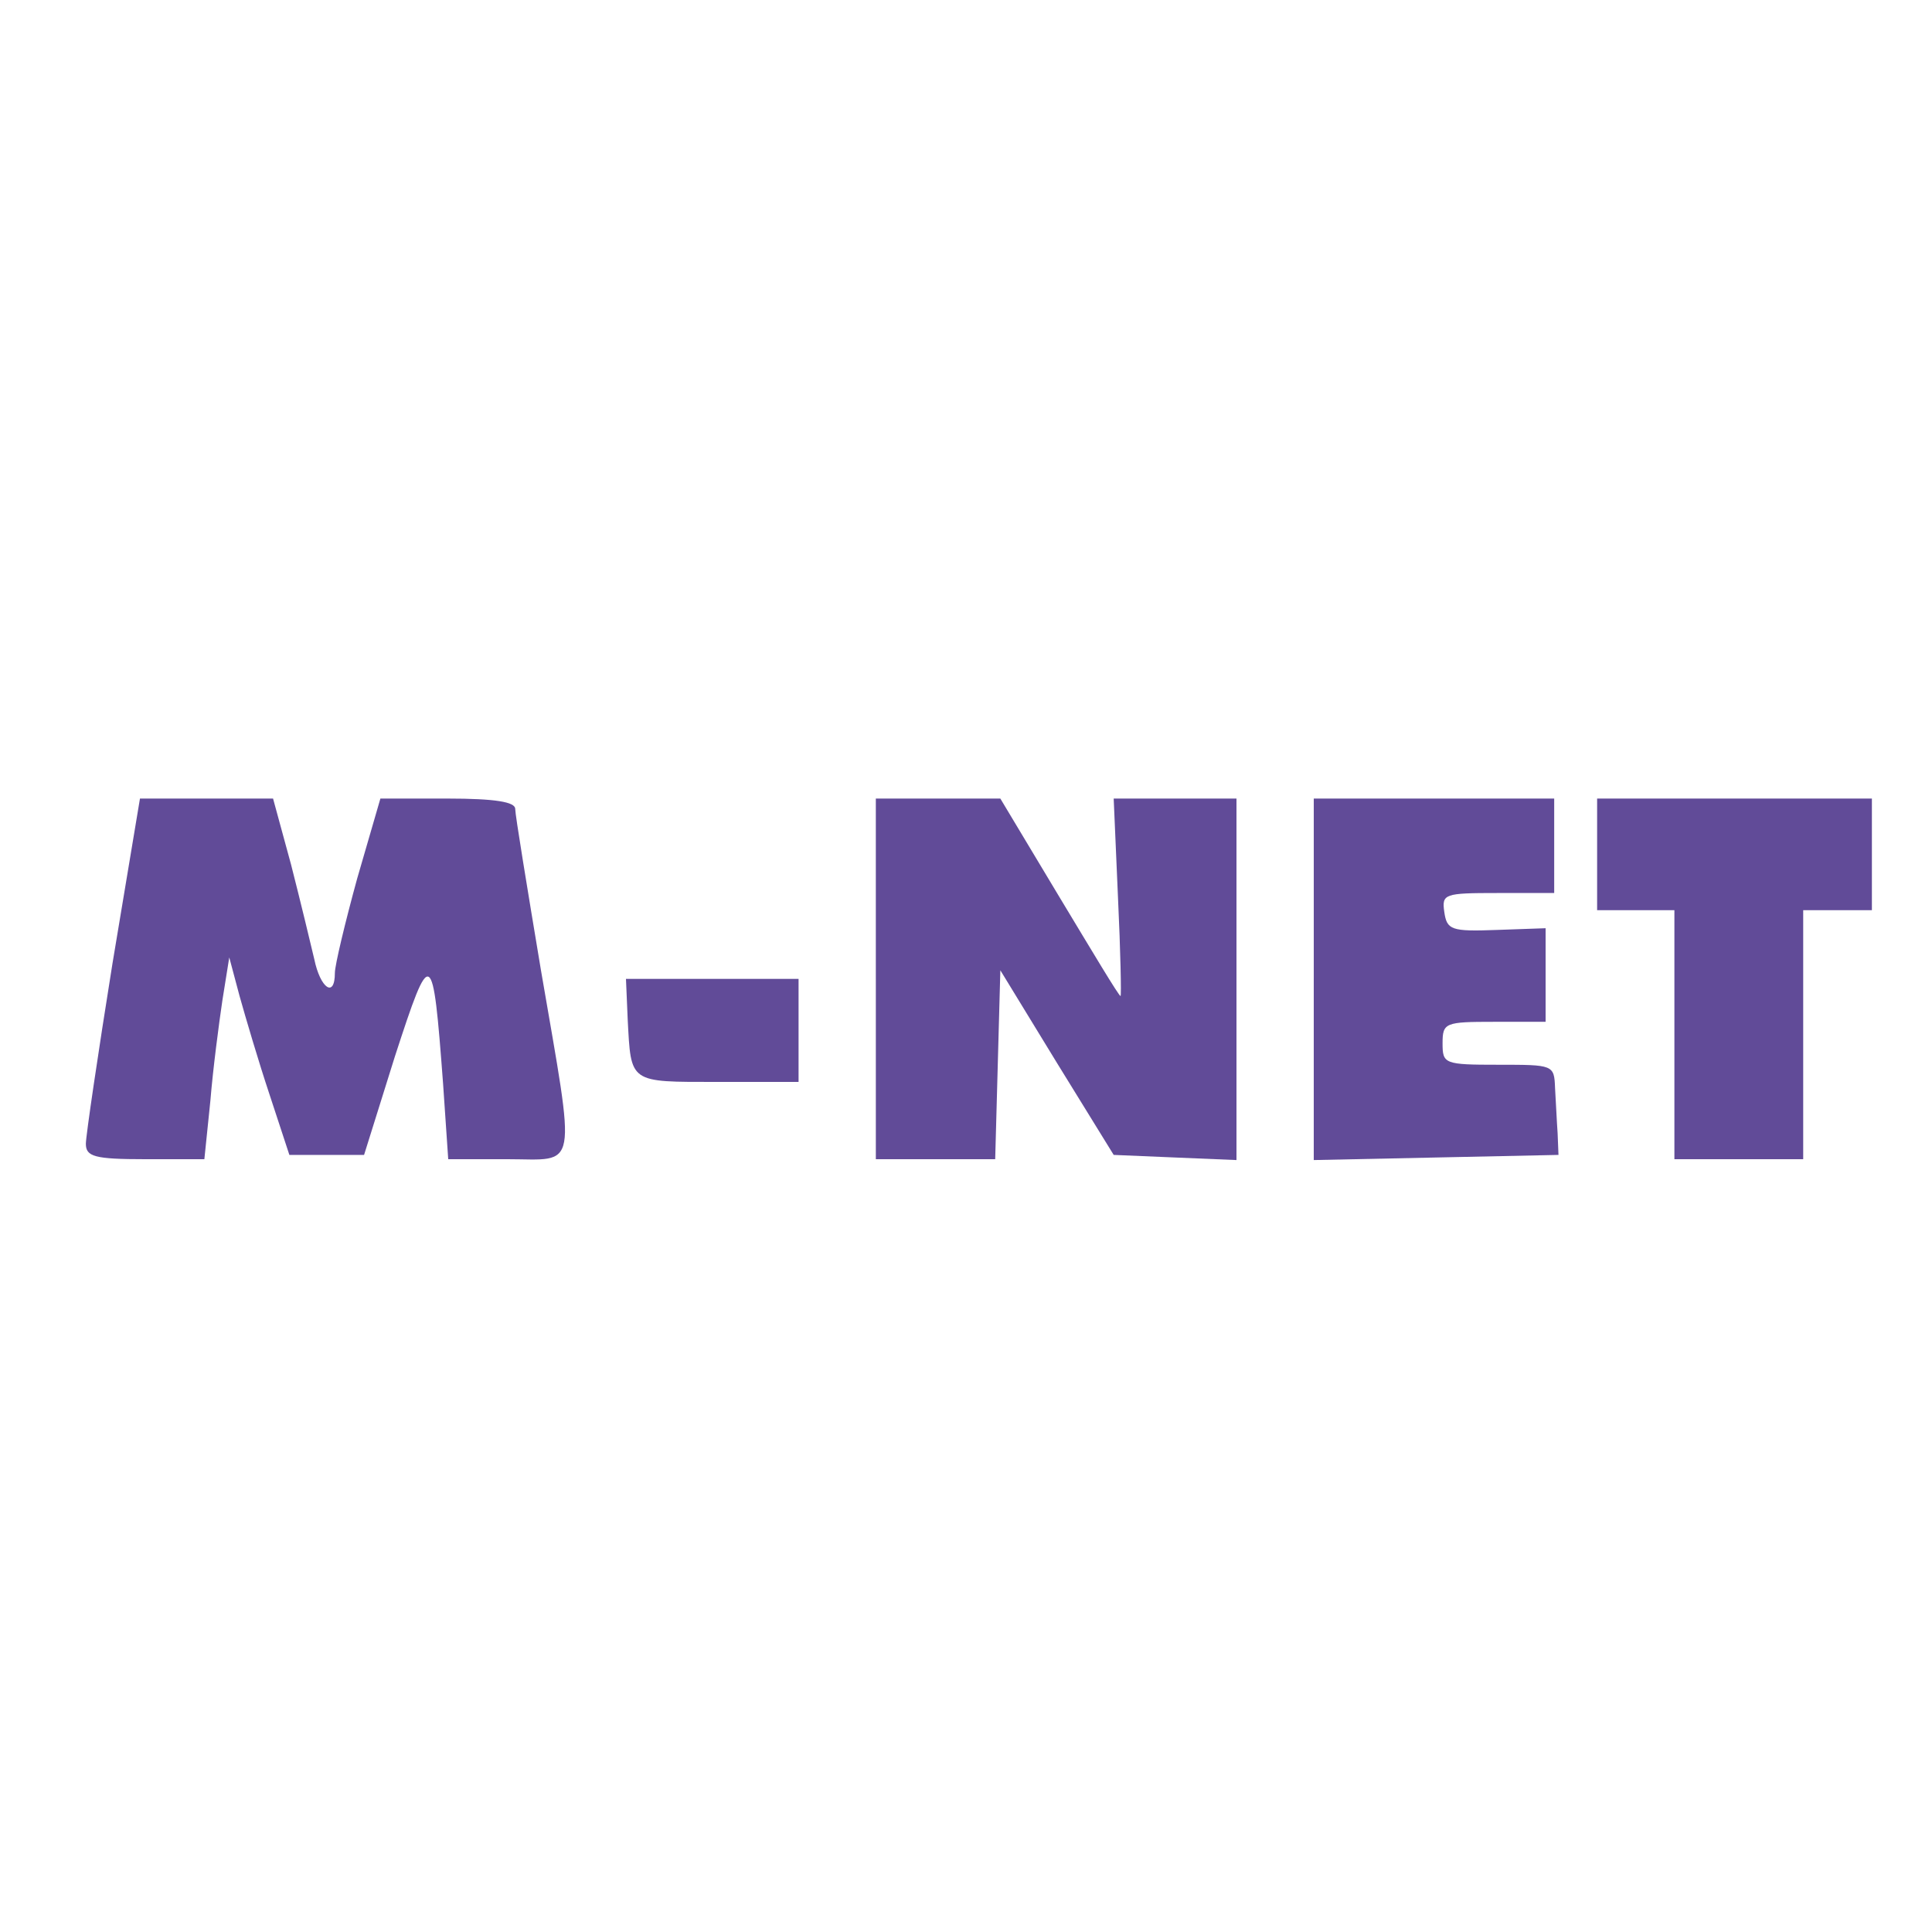 <?xml version="1.0" standalone="no"?>
<!DOCTYPE svg PUBLIC "-//W3C//DTD SVG 20010904//EN"
 "http://www.w3.org/TR/2001/REC-SVG-20010904/DTD/svg10.dtd">
<svg version="1.0" xmlns="http://www.w3.org/2000/svg"
 width="225pt" height="225pt" viewBox="0 0 225 225"
 preserveAspectRatio="xMidYMid meet">
<g transform="translate(0,225) scale(0.1,-0.1)"
fill="#614b98" stroke="none">
<path d="M131 1128 c-17 -106 -31 -201 -31 -210 0 -15 10 -18 69 -18 l69 0 7
68 c3 37 10 90 14 117 l8 50 12 -45 c7 -25 22 -76 35 -115 l23 -70 43 0 44 0
36 115 c42 129 44 128 56 -32 l6 -88 69 0 c83 0 80 -19 39 220 -16 96 -30 181
-30 188 0 8 -23 12 -79 12 l-78 0 -27 -93 c-14 -51 -26 -101 -26 -110 0 -30
-17 -18 -24 16 -4 17 -16 67 -27 110 l-21 77 -78 0 -77 0 -32 -192z"/>
<path d="M1020 1110 l0 -210 70 0 69 0 3 110 3 110 66 -108 66 -107 71 -3 72
-3 0 211 0 210 -71 0 -72 0 5 -115 c3 -63 4 -115 3 -115 -2 0 -33 52 -71 115
l-69 115 -72 0 -73 0 0 -210z"/>
<path d="M1530 1110 l0 -211 143 3 142 3 -1 25 c-1 14 -2 37 -3 53 -1 27 -2
27 -66 27 -63 0 -65 1 -65 25 0 24 3 25 60 25 l60 0 0 54 0 55 -57 -2 c-53 -2
-58 0 -61 21 -3 21 0 22 62 22 l66 0 0 55 0 55 -140 0 -140 0 0 -210z"/>
<path d="M1860 1255 l0 -65 45 0 45 0 0 -145 0 -145 75 0 75 0 0 145 0 145 40
0 40 0 0 65 0 65 -160 0 -160 0 0 -65z"/>
<path d="M731 1063 c4 -75 1 -73 105 -73 l94 0 0 60 0 60 -100 0 -101 0 2 -47z"/>
</g>
</svg>
